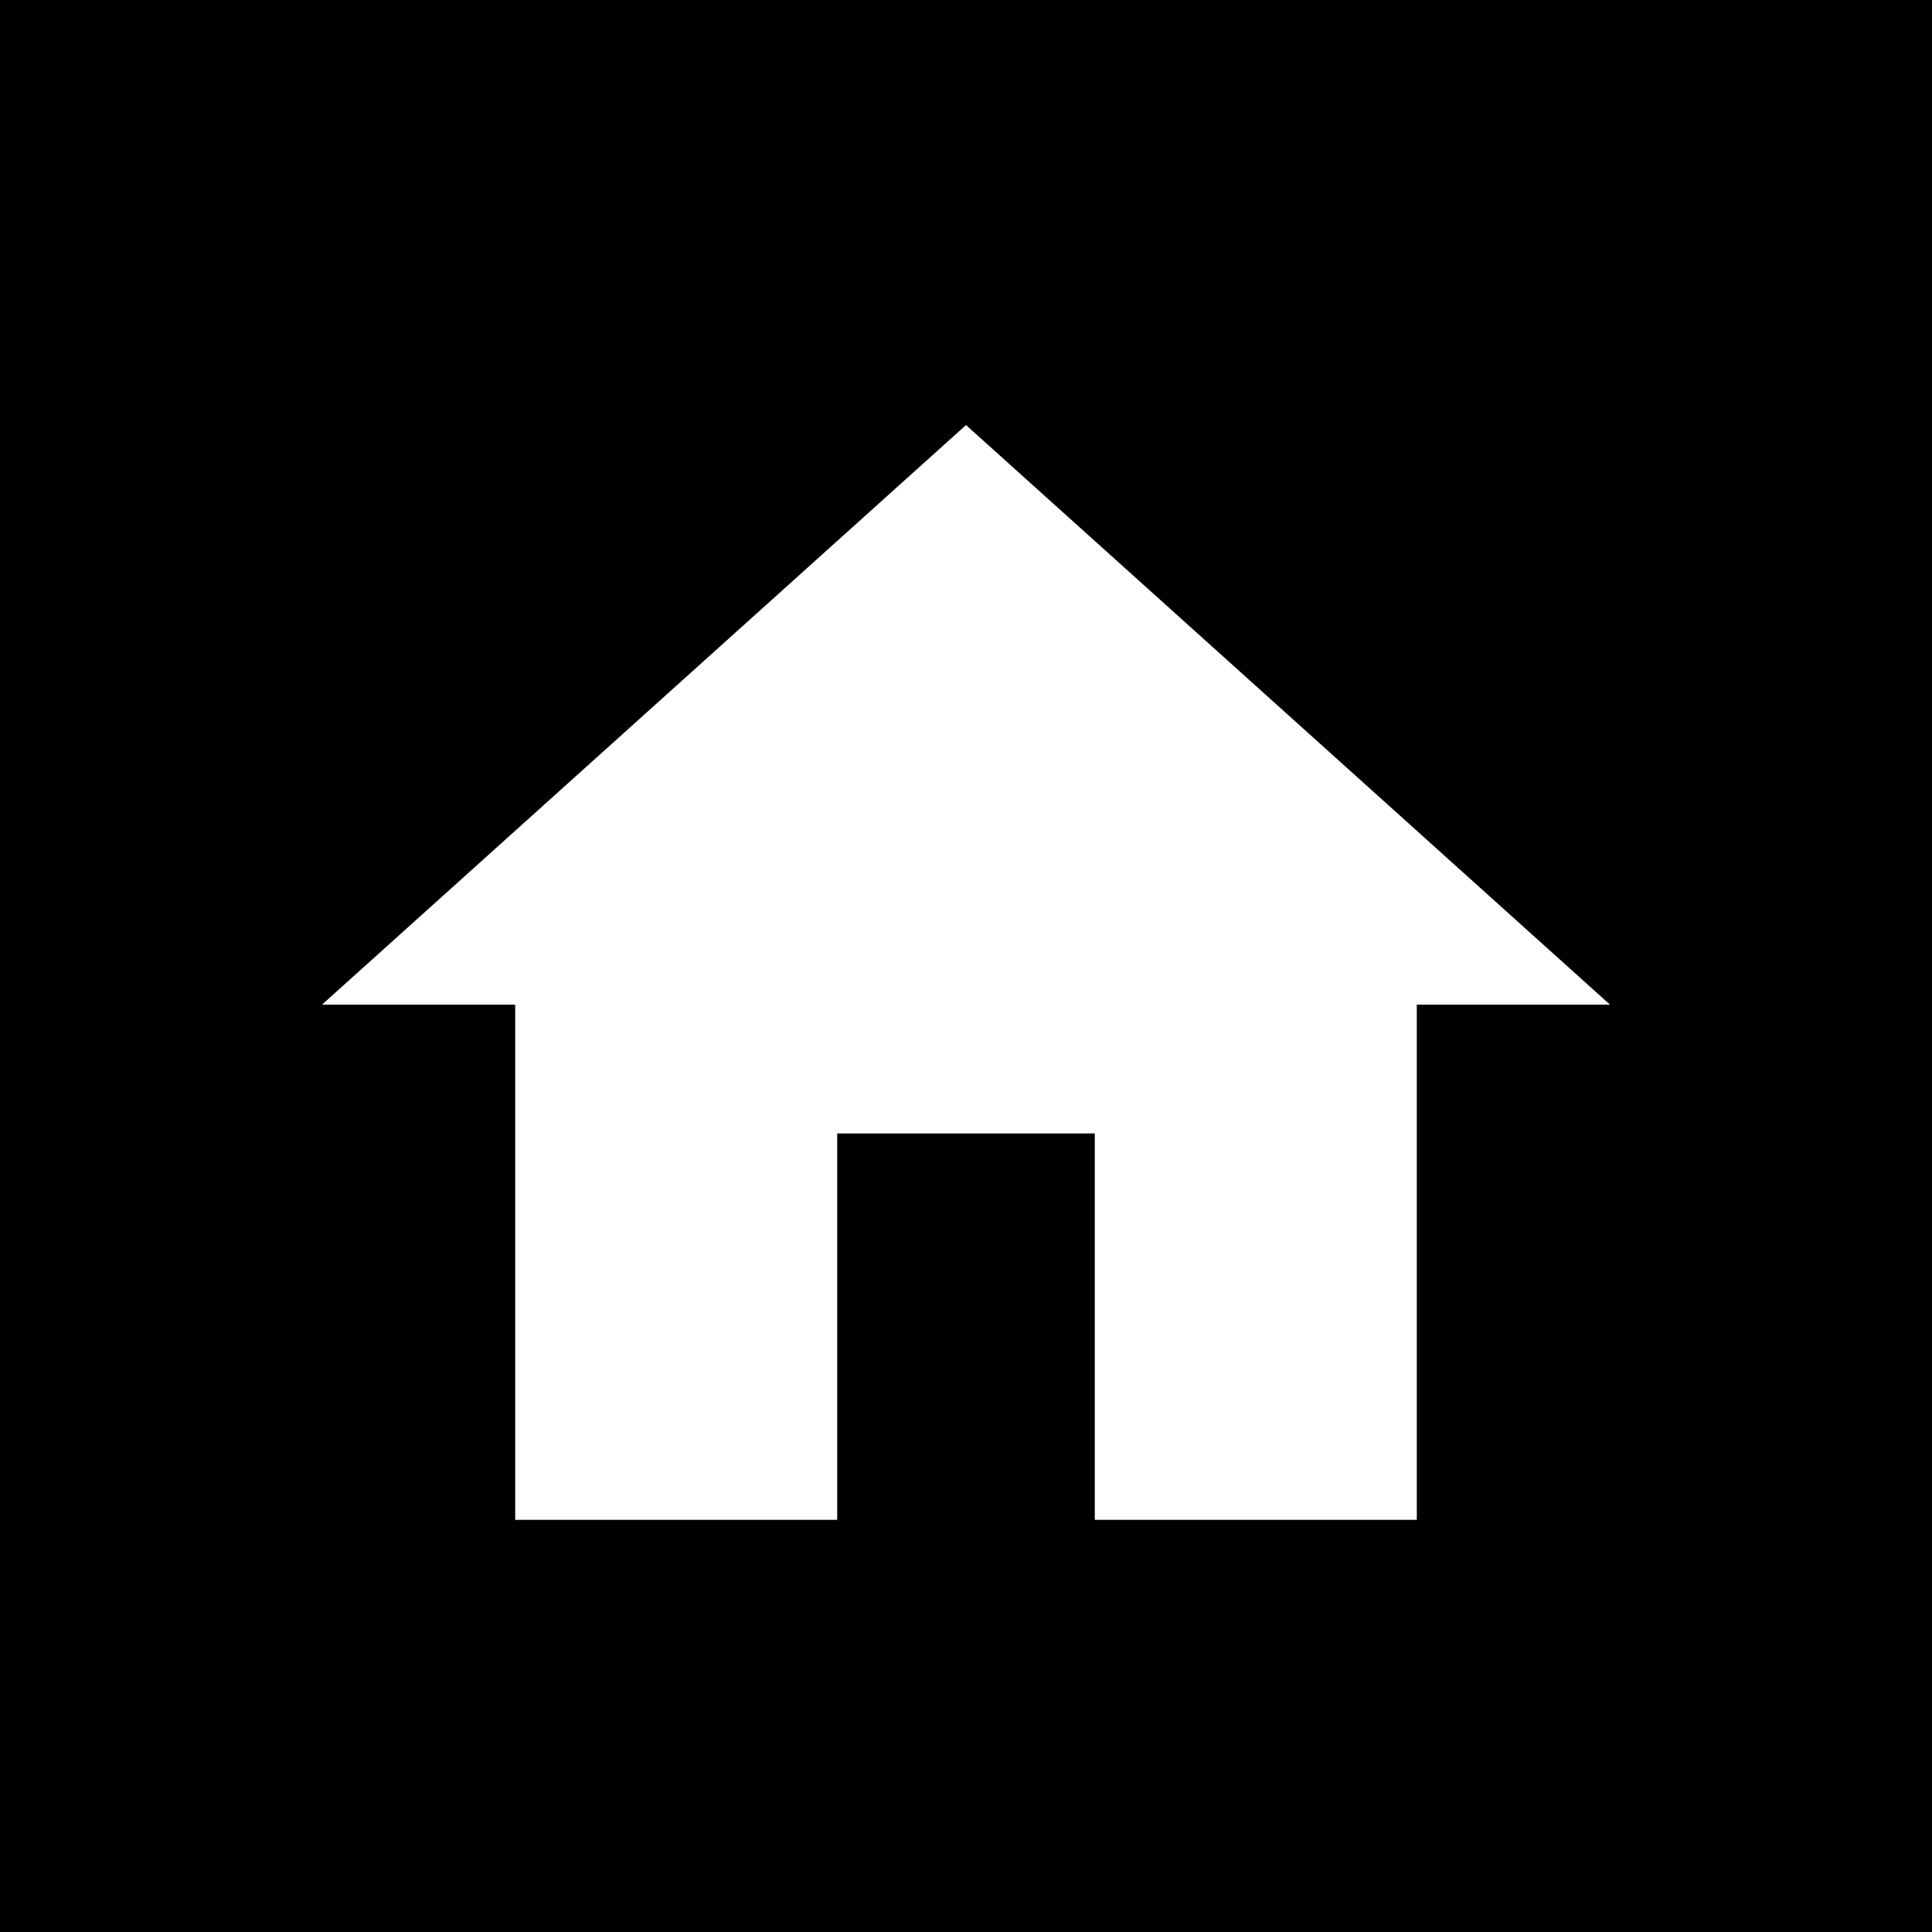 <svg width="150" height="150" viewBox="0 0 150 150" fill="none" xmlns="http://www.w3.org/2000/svg">
<rect width="150" height="150" fill="black"/>
<path d="M65 118V88H85V118H110V78H125L75 33L25 78H40V118H65Z" fill="white"/>
</svg>
